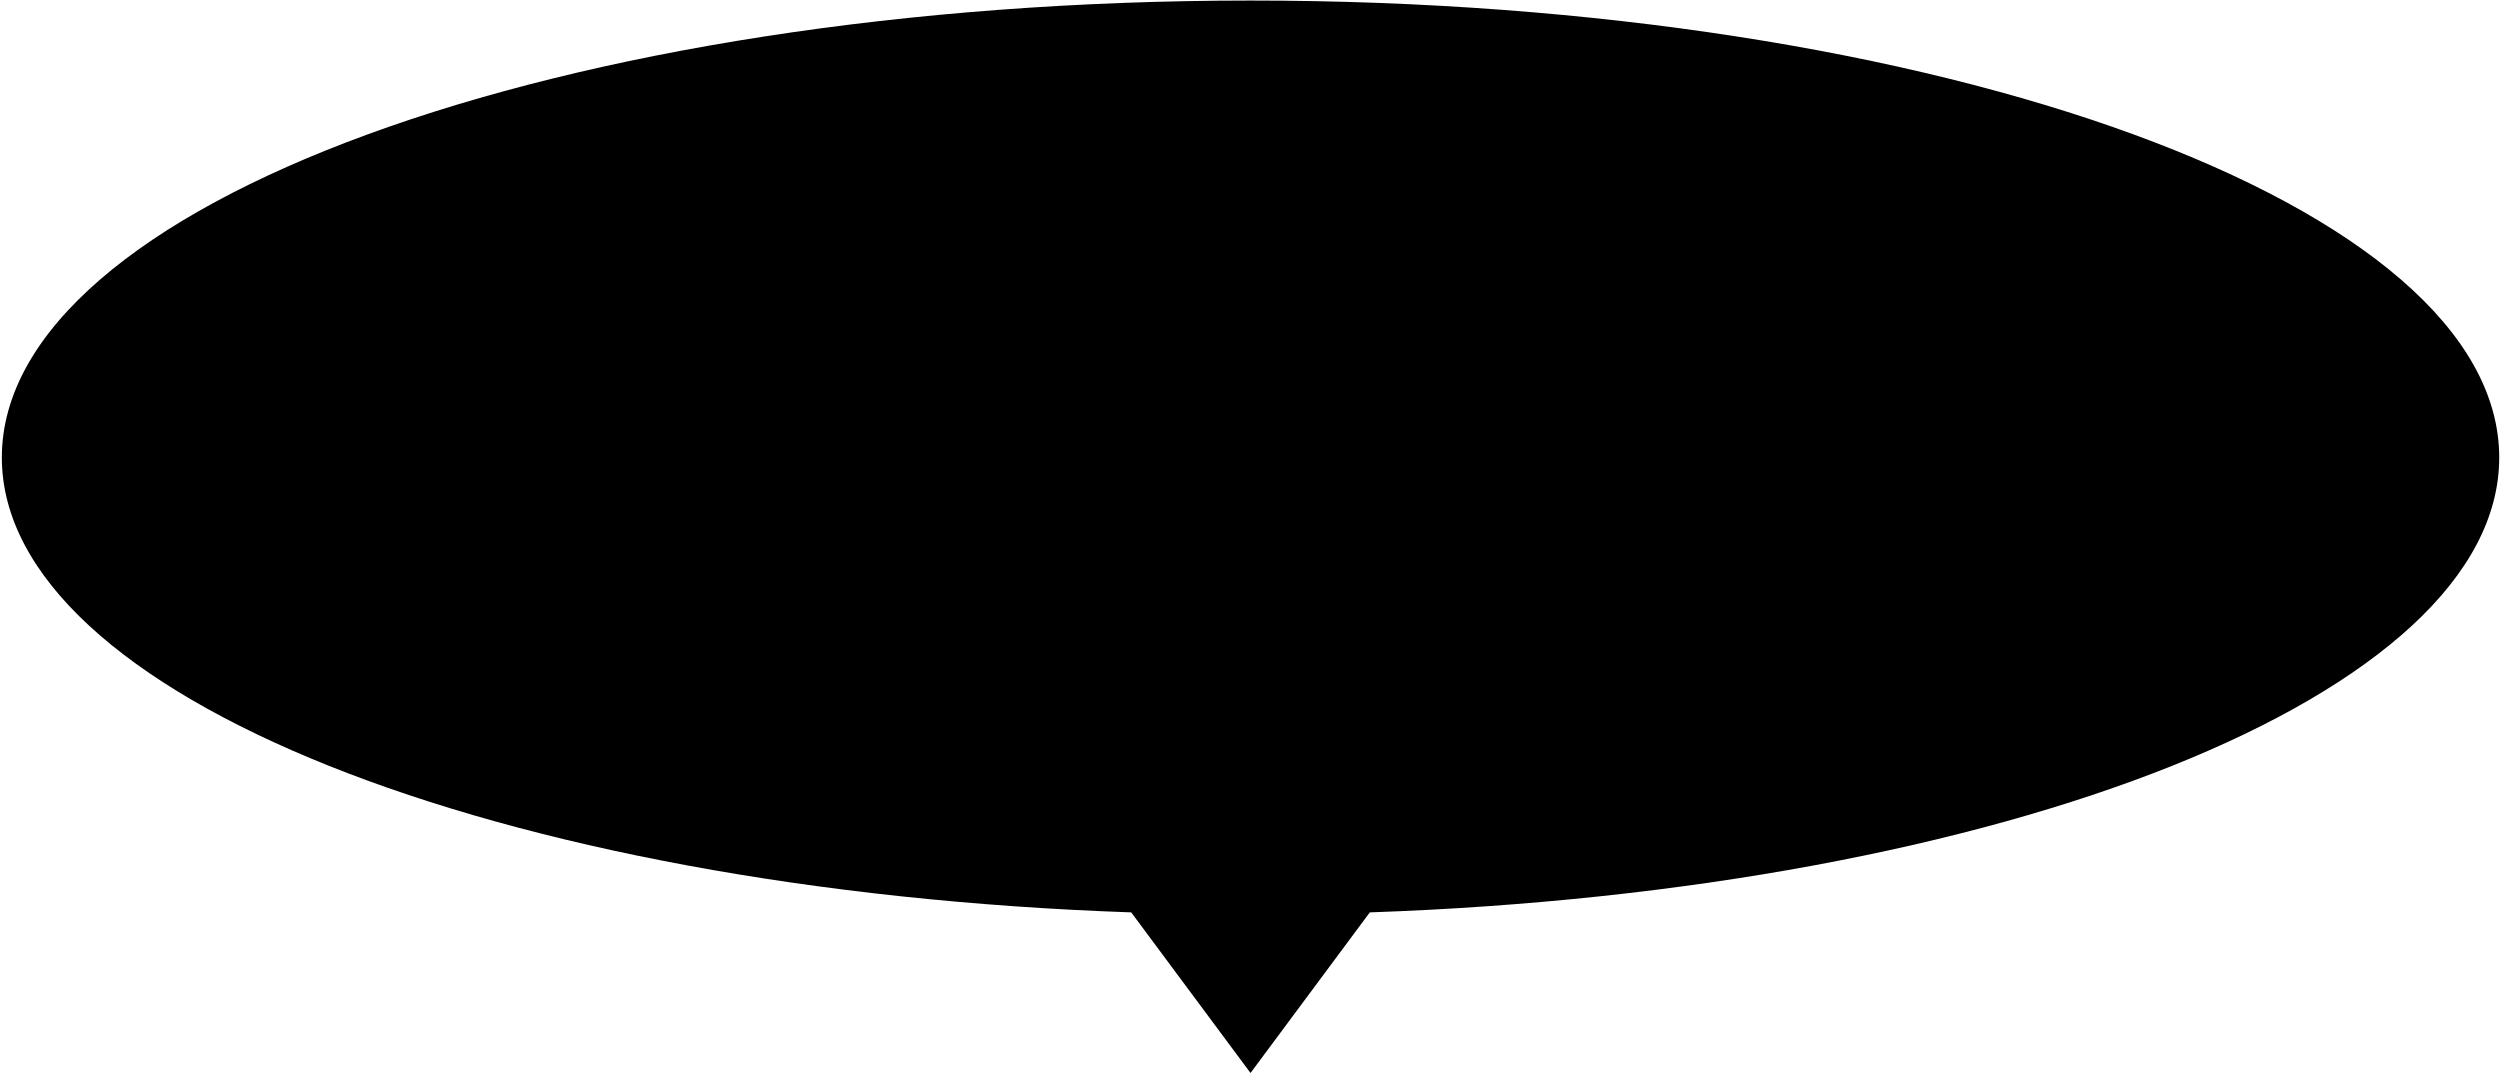 <svg xmlns="http://www.w3.org/2000/svg" width="512" height="220" viewBox="0 0 512 220">
  <path d="M280.537,186.856l-24.431,32.892-24.431-32.892C101.9,182.354.377,142.366,0.377,93.7c0-51.687,114.5-93.588,255.732-93.588S511.841,42.008,511.841,93.7C511.841,142.367,410.313,182.355,280.537,186.856Z"/>
</svg>
